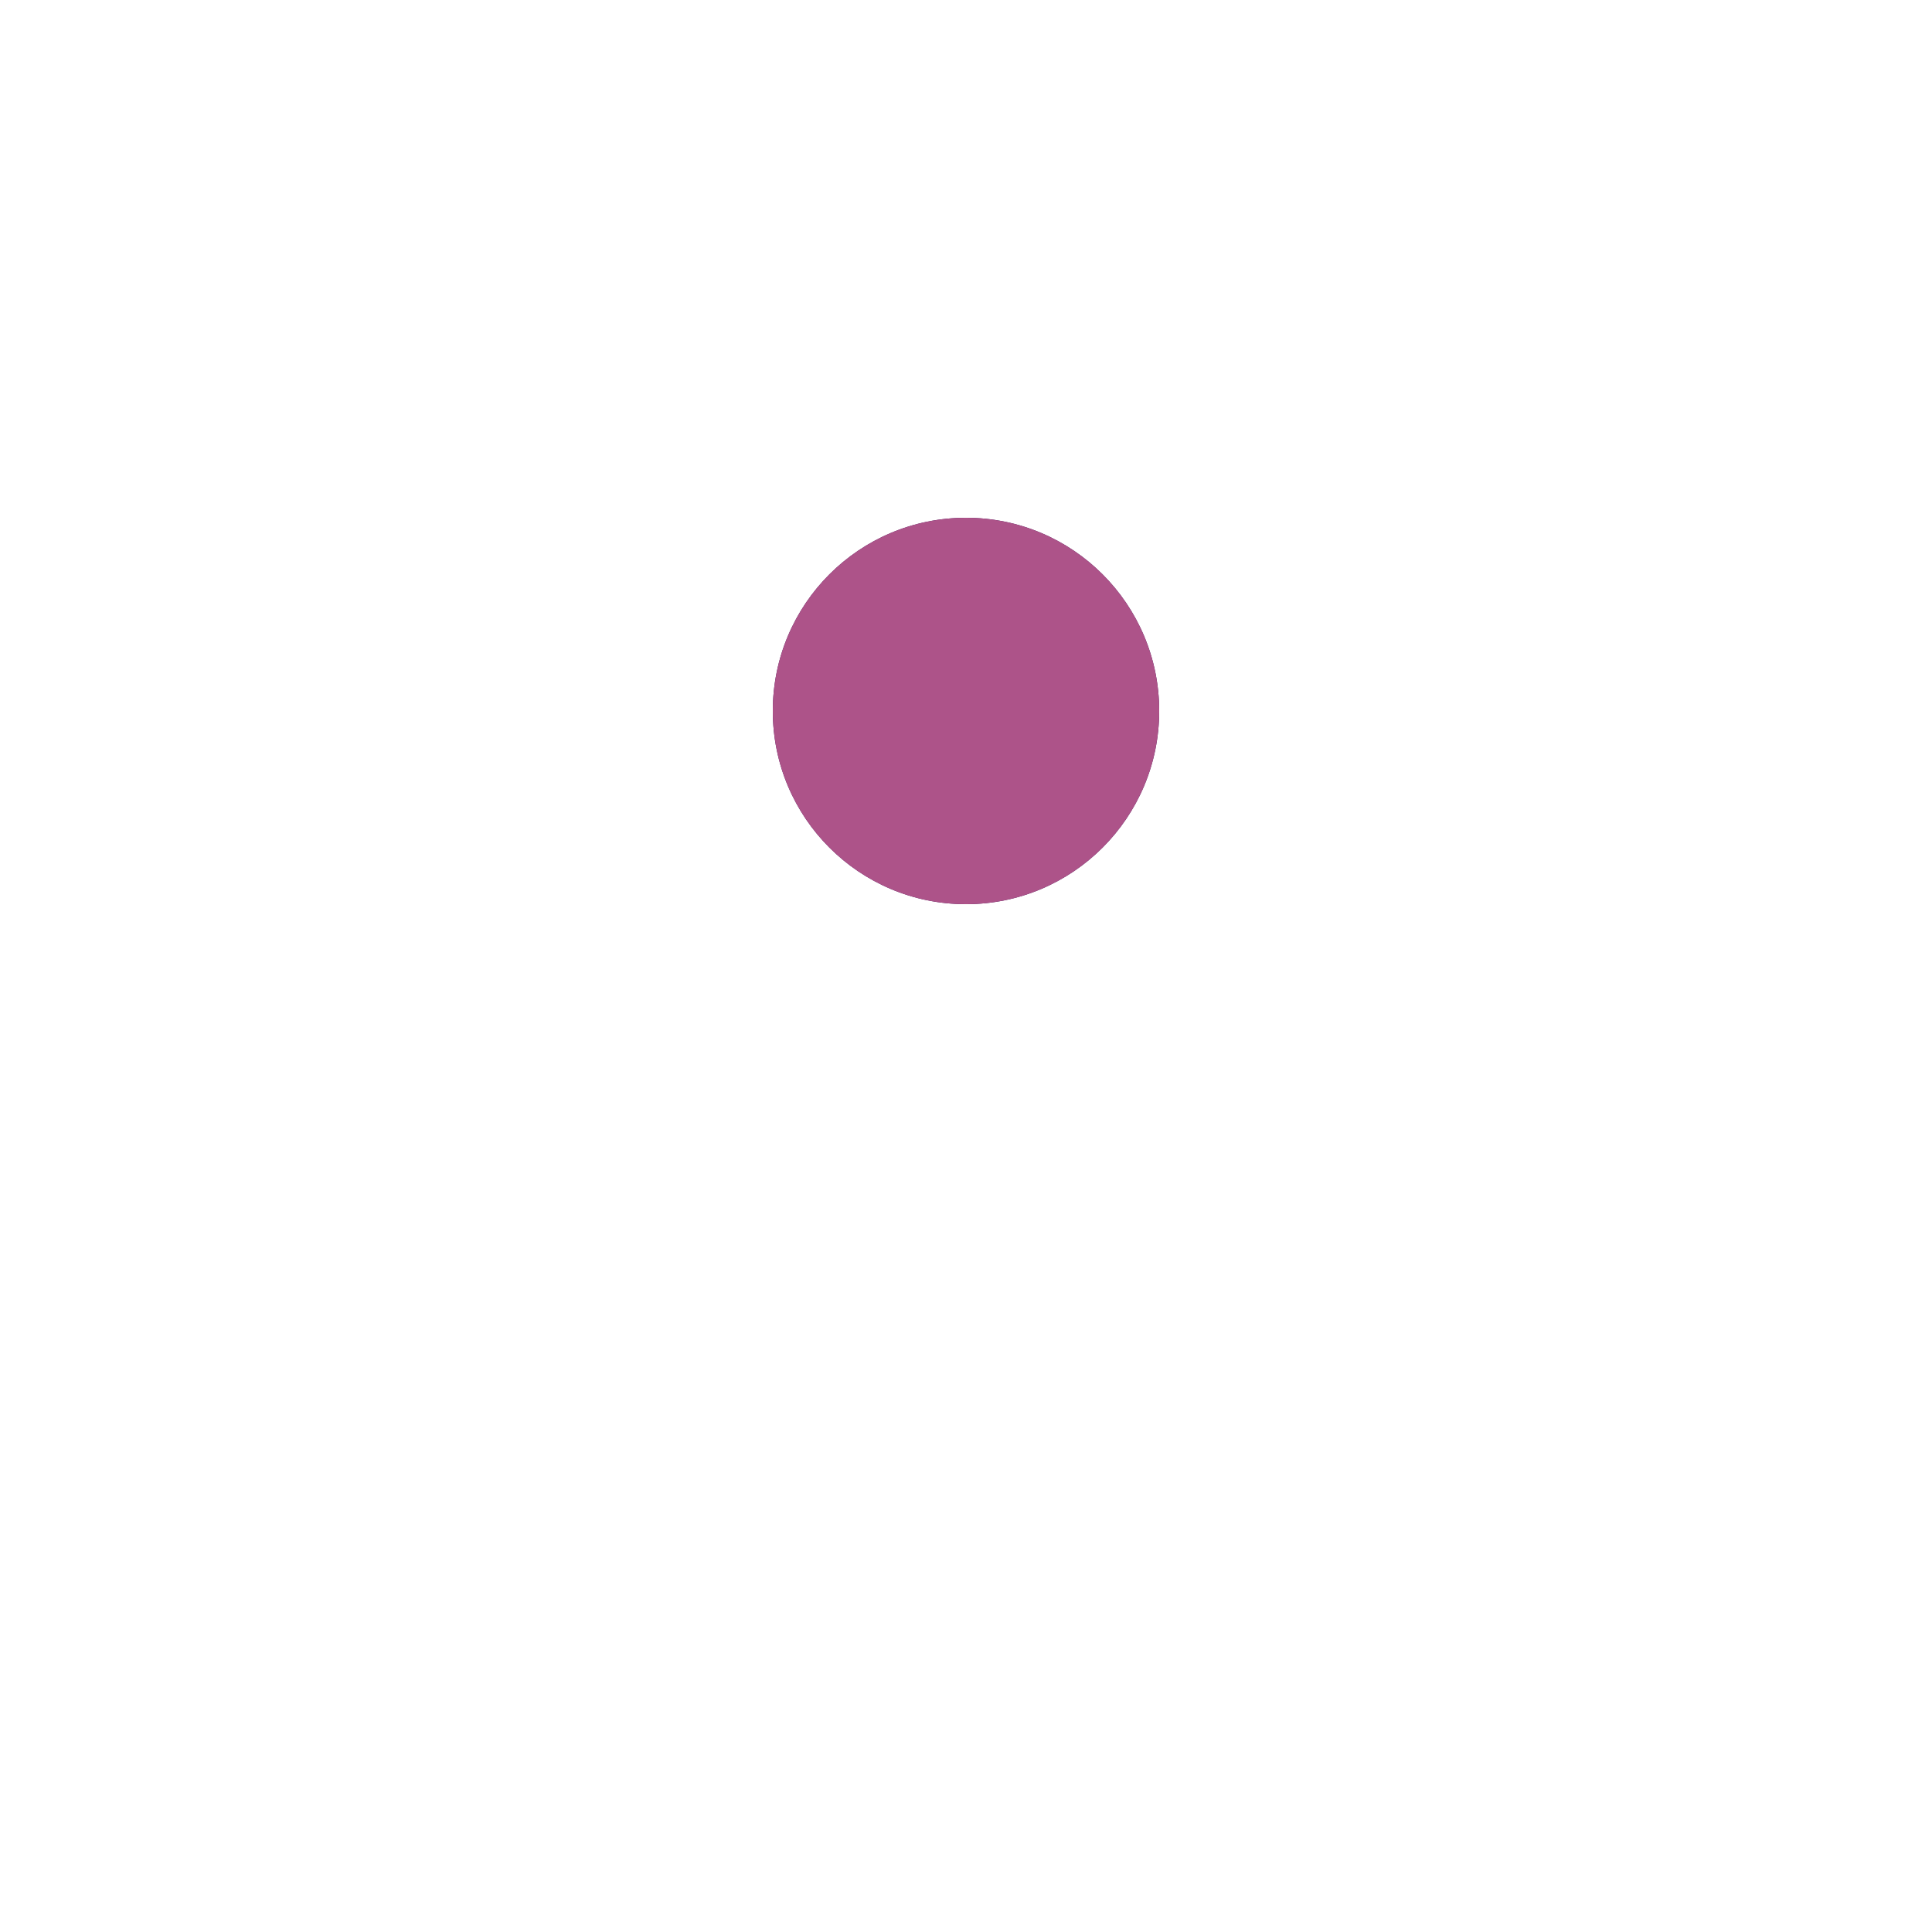 <svg xmlns="http://www.w3.org/2000/svg" xmlns:xlink="http://www.w3.org/1999/xlink" style="margin: auto; background: rgba(241, 242, 243, 0); display: block;" width="132px" height="132px" viewBox="0 0 100 100" preserveAspectRatio="xMidYMid">
<g transform="translate(0 -6)">
  <circle cx="50" cy="42.8" r="10" fill="#3c1053">
    <animateTransform attributeName="transform" type="rotate" dur="1.429s" repeatCount="indefinite" keyTimes="0;1" values="0 50 50;360 50 50"></animateTransform>
    <animate attributeName="r" dur="1.429s" repeatCount="indefinite" calcMode="spline" keyTimes="0;0.5;1" values="0;12;0" keySplines="0.2 0 0.8 1;0.2 0 0.8 1"></animate>
  </circle>
  <circle cx="50" cy="42.8" r="10" fill="#ad5389">
    <animateTransform attributeName="transform" type="rotate" dur="1.429s" repeatCount="indefinite" keyTimes="0;1" values="180 50 50;540 50 50"></animateTransform>
    <animate attributeName="r" dur="1.429s" repeatCount="indefinite" calcMode="spline" keyTimes="0;0.5;1" values="12;0;12" keySplines="0.2 0 0.8 1;0.2 0 0.8 1"></animate>
  </circle>
</g>
</svg>